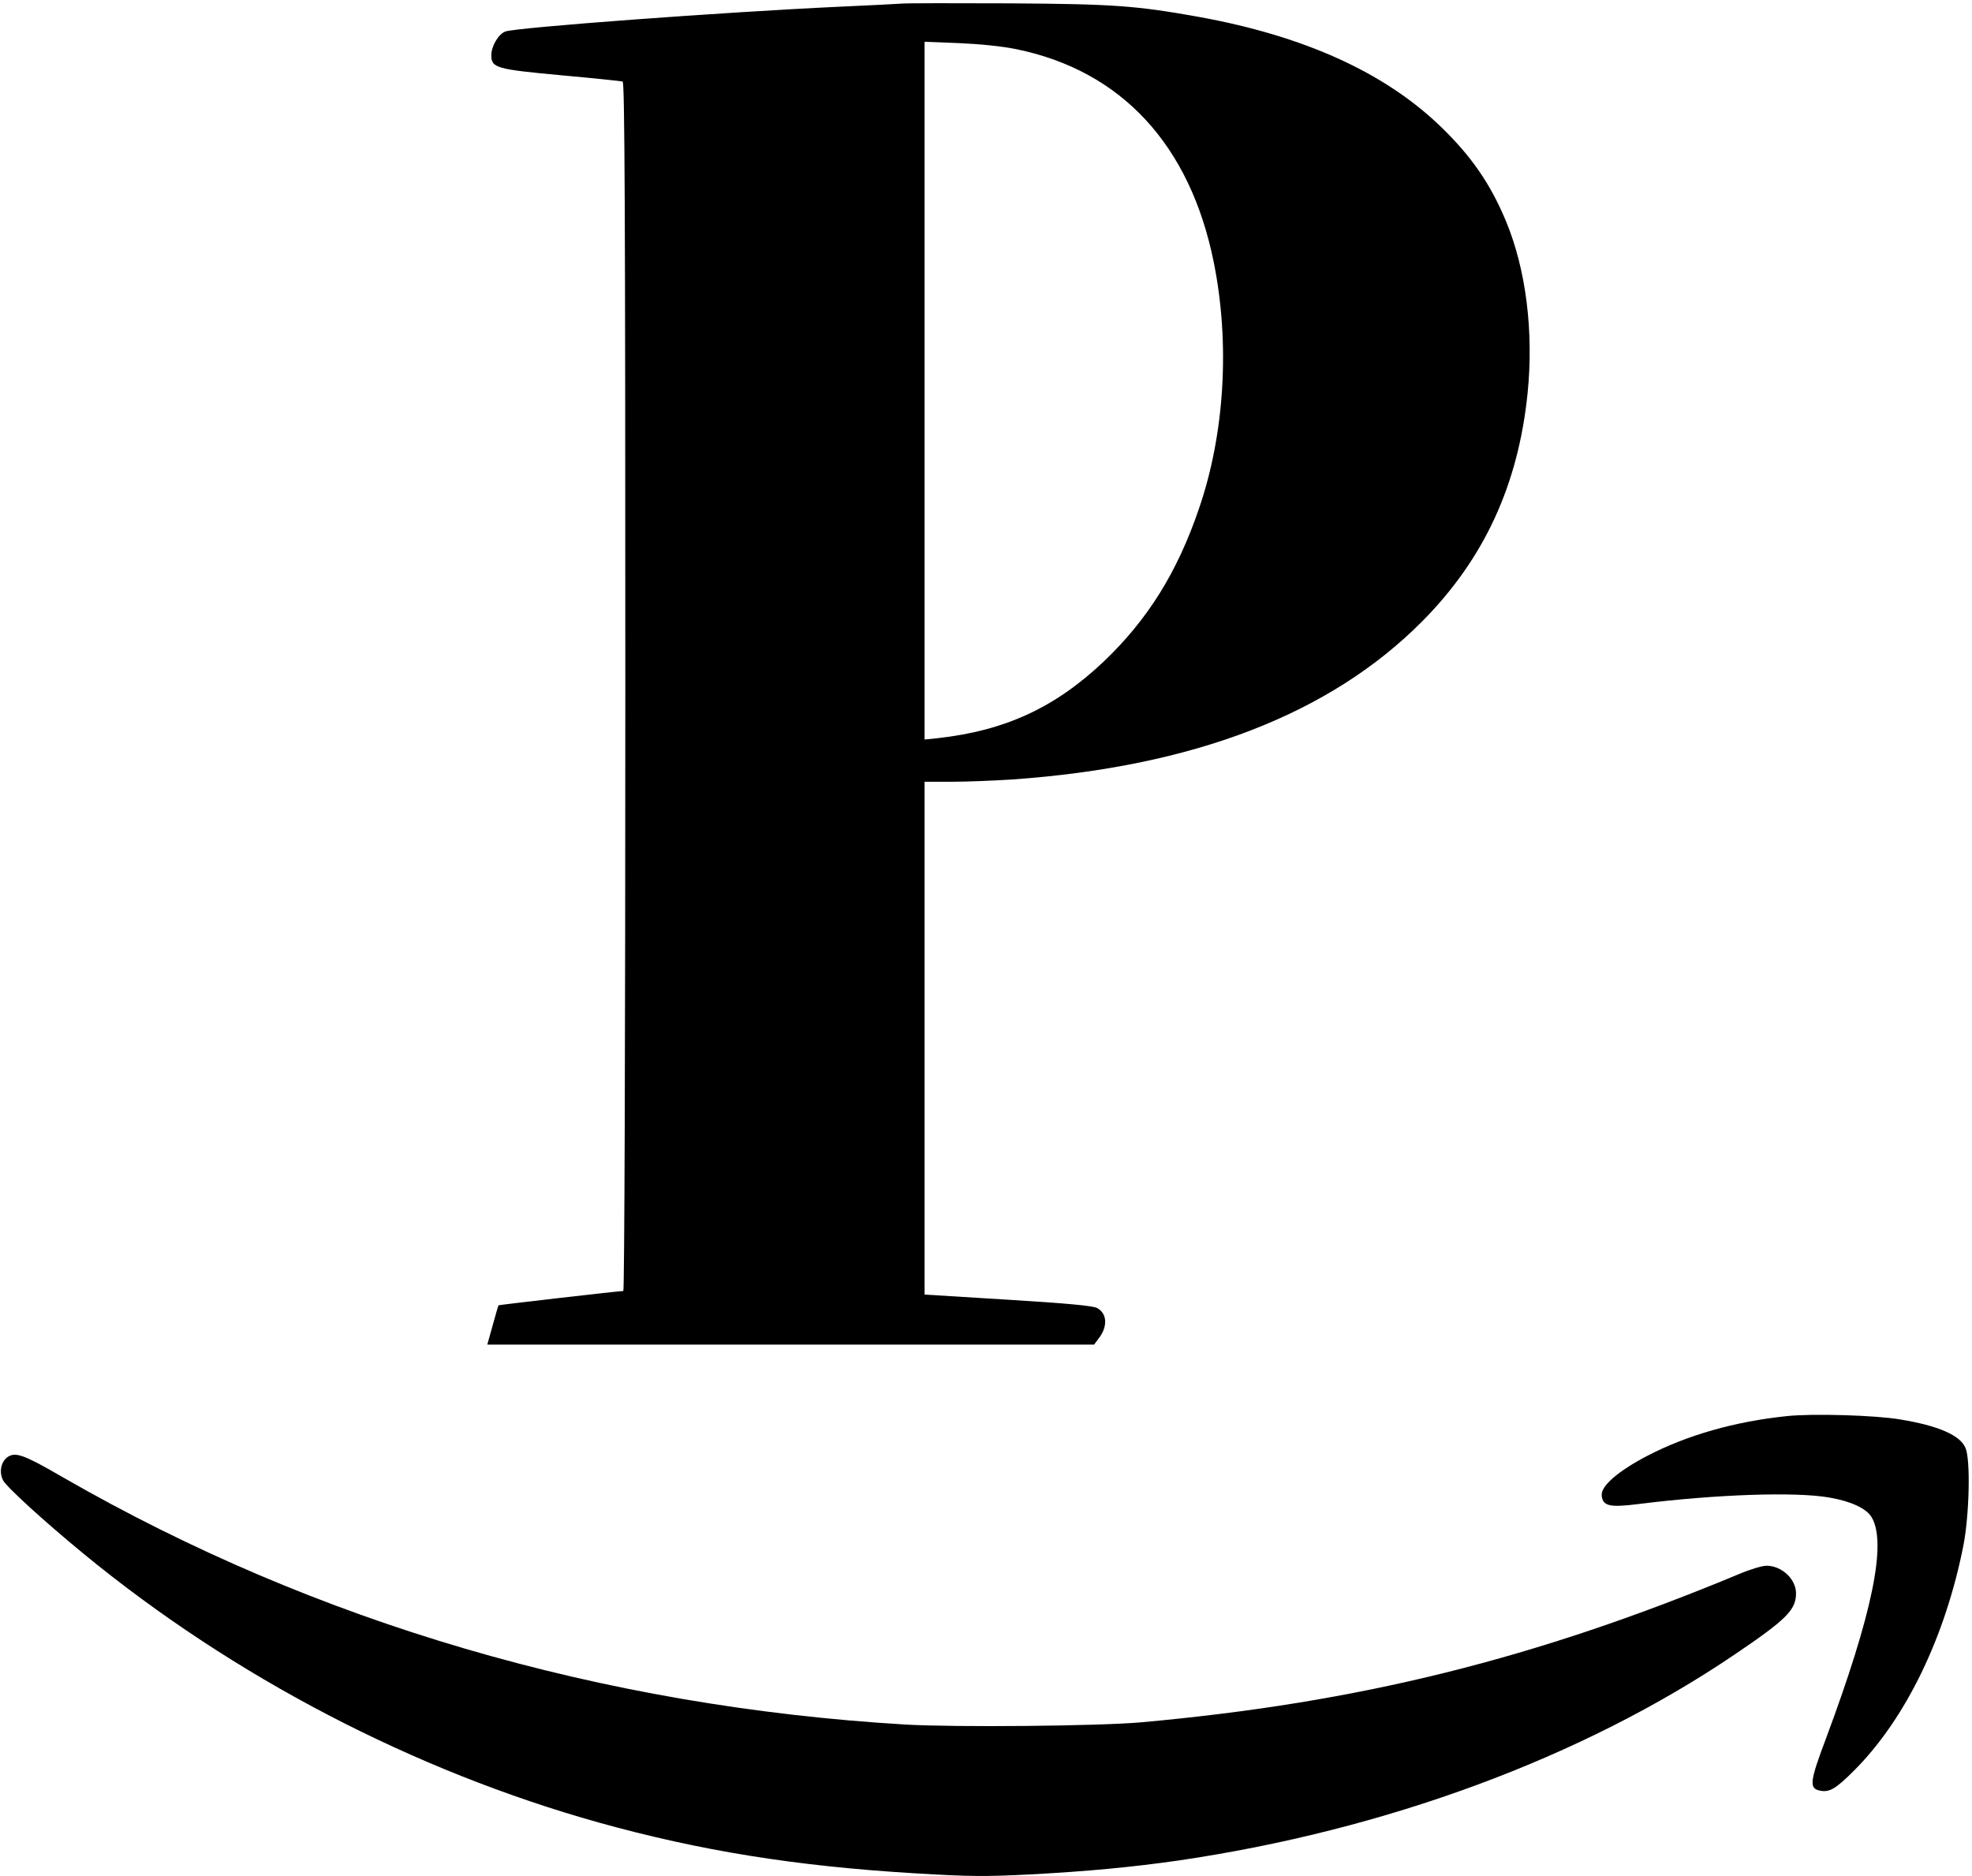 <?xml version="1.0" standalone="no"?>
<!DOCTYPE svg PUBLIC "-//W3C//DTD SVG 20010904//EN"
 "http://www.w3.org/TR/2001/REC-SVG-20010904/DTD/svg10.dtd">
<svg version="1.0" xmlns="http://www.w3.org/2000/svg"
 width="883pt" height="840pt" viewBox="0 0 883 840"
 preserveAspectRatio="xMidYMid meet">

<g transform="translate(0,840) scale(0.1,-0.1)"
fill="#000000" stroke="none">
<path d="M4040 8384 c-25 -2 -151 -8 -280 -14 -520 -24 -1448 -93 -1497 -111
-31 -11 -63 -66 -63 -106 0 -57 21 -63 313 -90 144 -13 268 -26 275 -28 9 -3
12 -554 12 -2710 0 -1612 -4 -2705 -9 -2705 -21 0 -556 -62 -559 -64 -1 -2
-13 -42 -26 -90 l-24 -86 1358 0 1359 0 20 27 c42 53 39 113 -7 137 -19 10
-137 21 -399 37 l-373 23 0 1148 0 1148 123 0 c67 0 187 5 267 10 815 57 1427
293 1840 710 276 279 428 609 470 1019 28 276 -7 554 -96 769 -70 169 -157
295 -298 430 -251 240 -609 401 -1076 486 -284 51 -384 58 -850 61 -239 1
-455 1 -480 -1z m510 -204 c471 -96 779 -428 885 -955 73 -362 49 -768 -67
-1104 -97 -284 -229 -495 -426 -683 -218 -206 -440 -309 -744 -343 l-58 -6 0
1562 0 1562 153 -6 c94 -4 194 -14 257 -27z"/>
<path d="M8002 2060 c-233 -24 -447 -85 -626 -178 -132 -69 -209 -136 -204
-178 5 -47 35 -54 163 -38 350 44 708 56 858 29 96 -17 163 -48 187 -87 70
-115 4 -434 -204 -992 -72 -191 -75 -221 -31 -232 45 -11 73 5 157 89 231 231
409 598 490 1010 26 136 32 381 9 434 -23 57 -122 100 -293 128 -112 19 -391
27 -506 15z"/>
<path d="M33 1876 c-29 -22 -38 -67 -19 -104 16 -30 180 -180 361 -329 671
-551 1478 -971 2307 -1203 453 -126 880 -195 1414 -227 249 -15 316 -15 517
-5 263 14 458 33 662 62 930 136 1810 461 2490 921 235 159 277 201 277 276 0
63 -64 123 -132 123 -19 0 -73 -16 -120 -36 -915 -381 -1703 -577 -2680 -665
-191 -17 -834 -23 -1056 -10 -1360 81 -2640 456 -3769 1105 -179 104 -216 117
-252 92z"/>
</g>
</svg>
